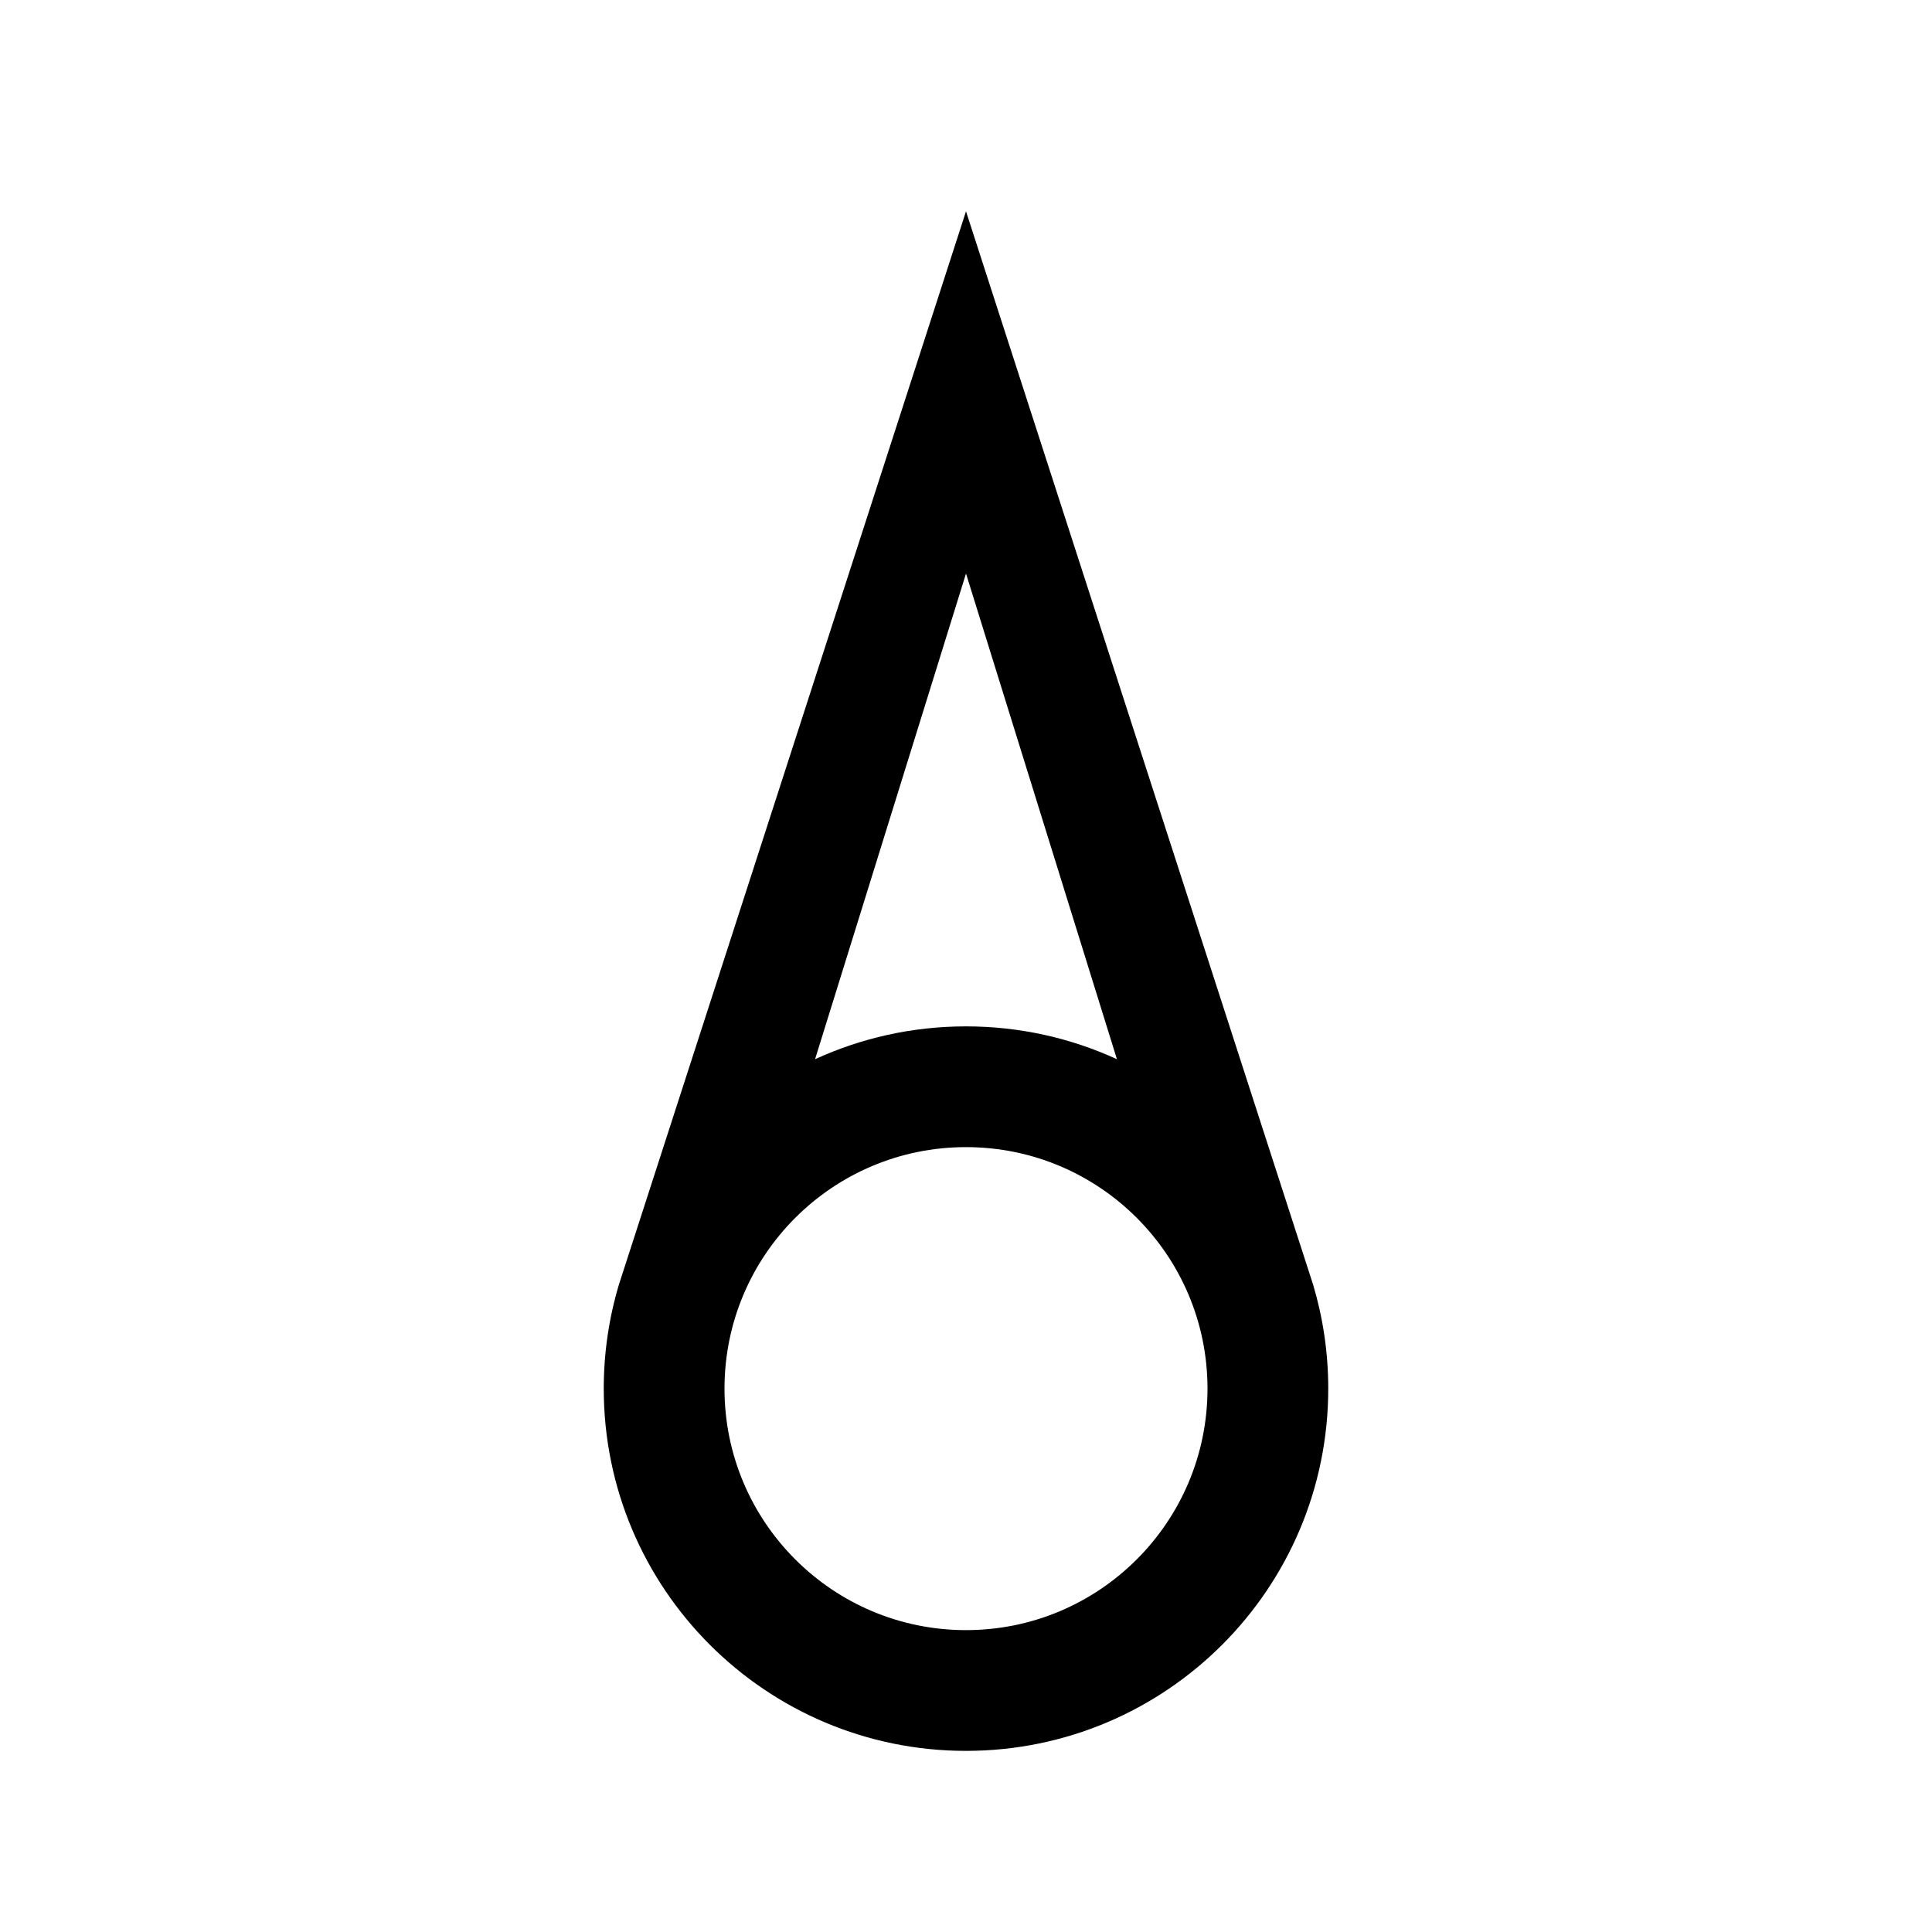 <svg width="64" height="64" viewBox="0 0 64 64" fill="none" xmlns="http://www.w3.org/2000/svg">
<path fill-rule="evenodd" clip-rule="evenodd" d="M44 46C44 52.627 38.627 58 32 58C25.373 58 20 52.627 20 46C20 44.805 20.175 43.651 20.5 42.561L32 7L43.5 42.561C43.825 43.651 44 44.805 44 46ZM32 54C36.418 54 40 50.418 40 46C40 41.582 36.418 38 32 38C27.582 38 24 41.582 24 46C24 50.418 27.582 54 32 54ZM37 35.088C35.478 34.389 33.784 34 32 34C30.216 34 28.522 34.389 27 35.088L32 19L37 35.088Z" fill="black"/>
</svg>
